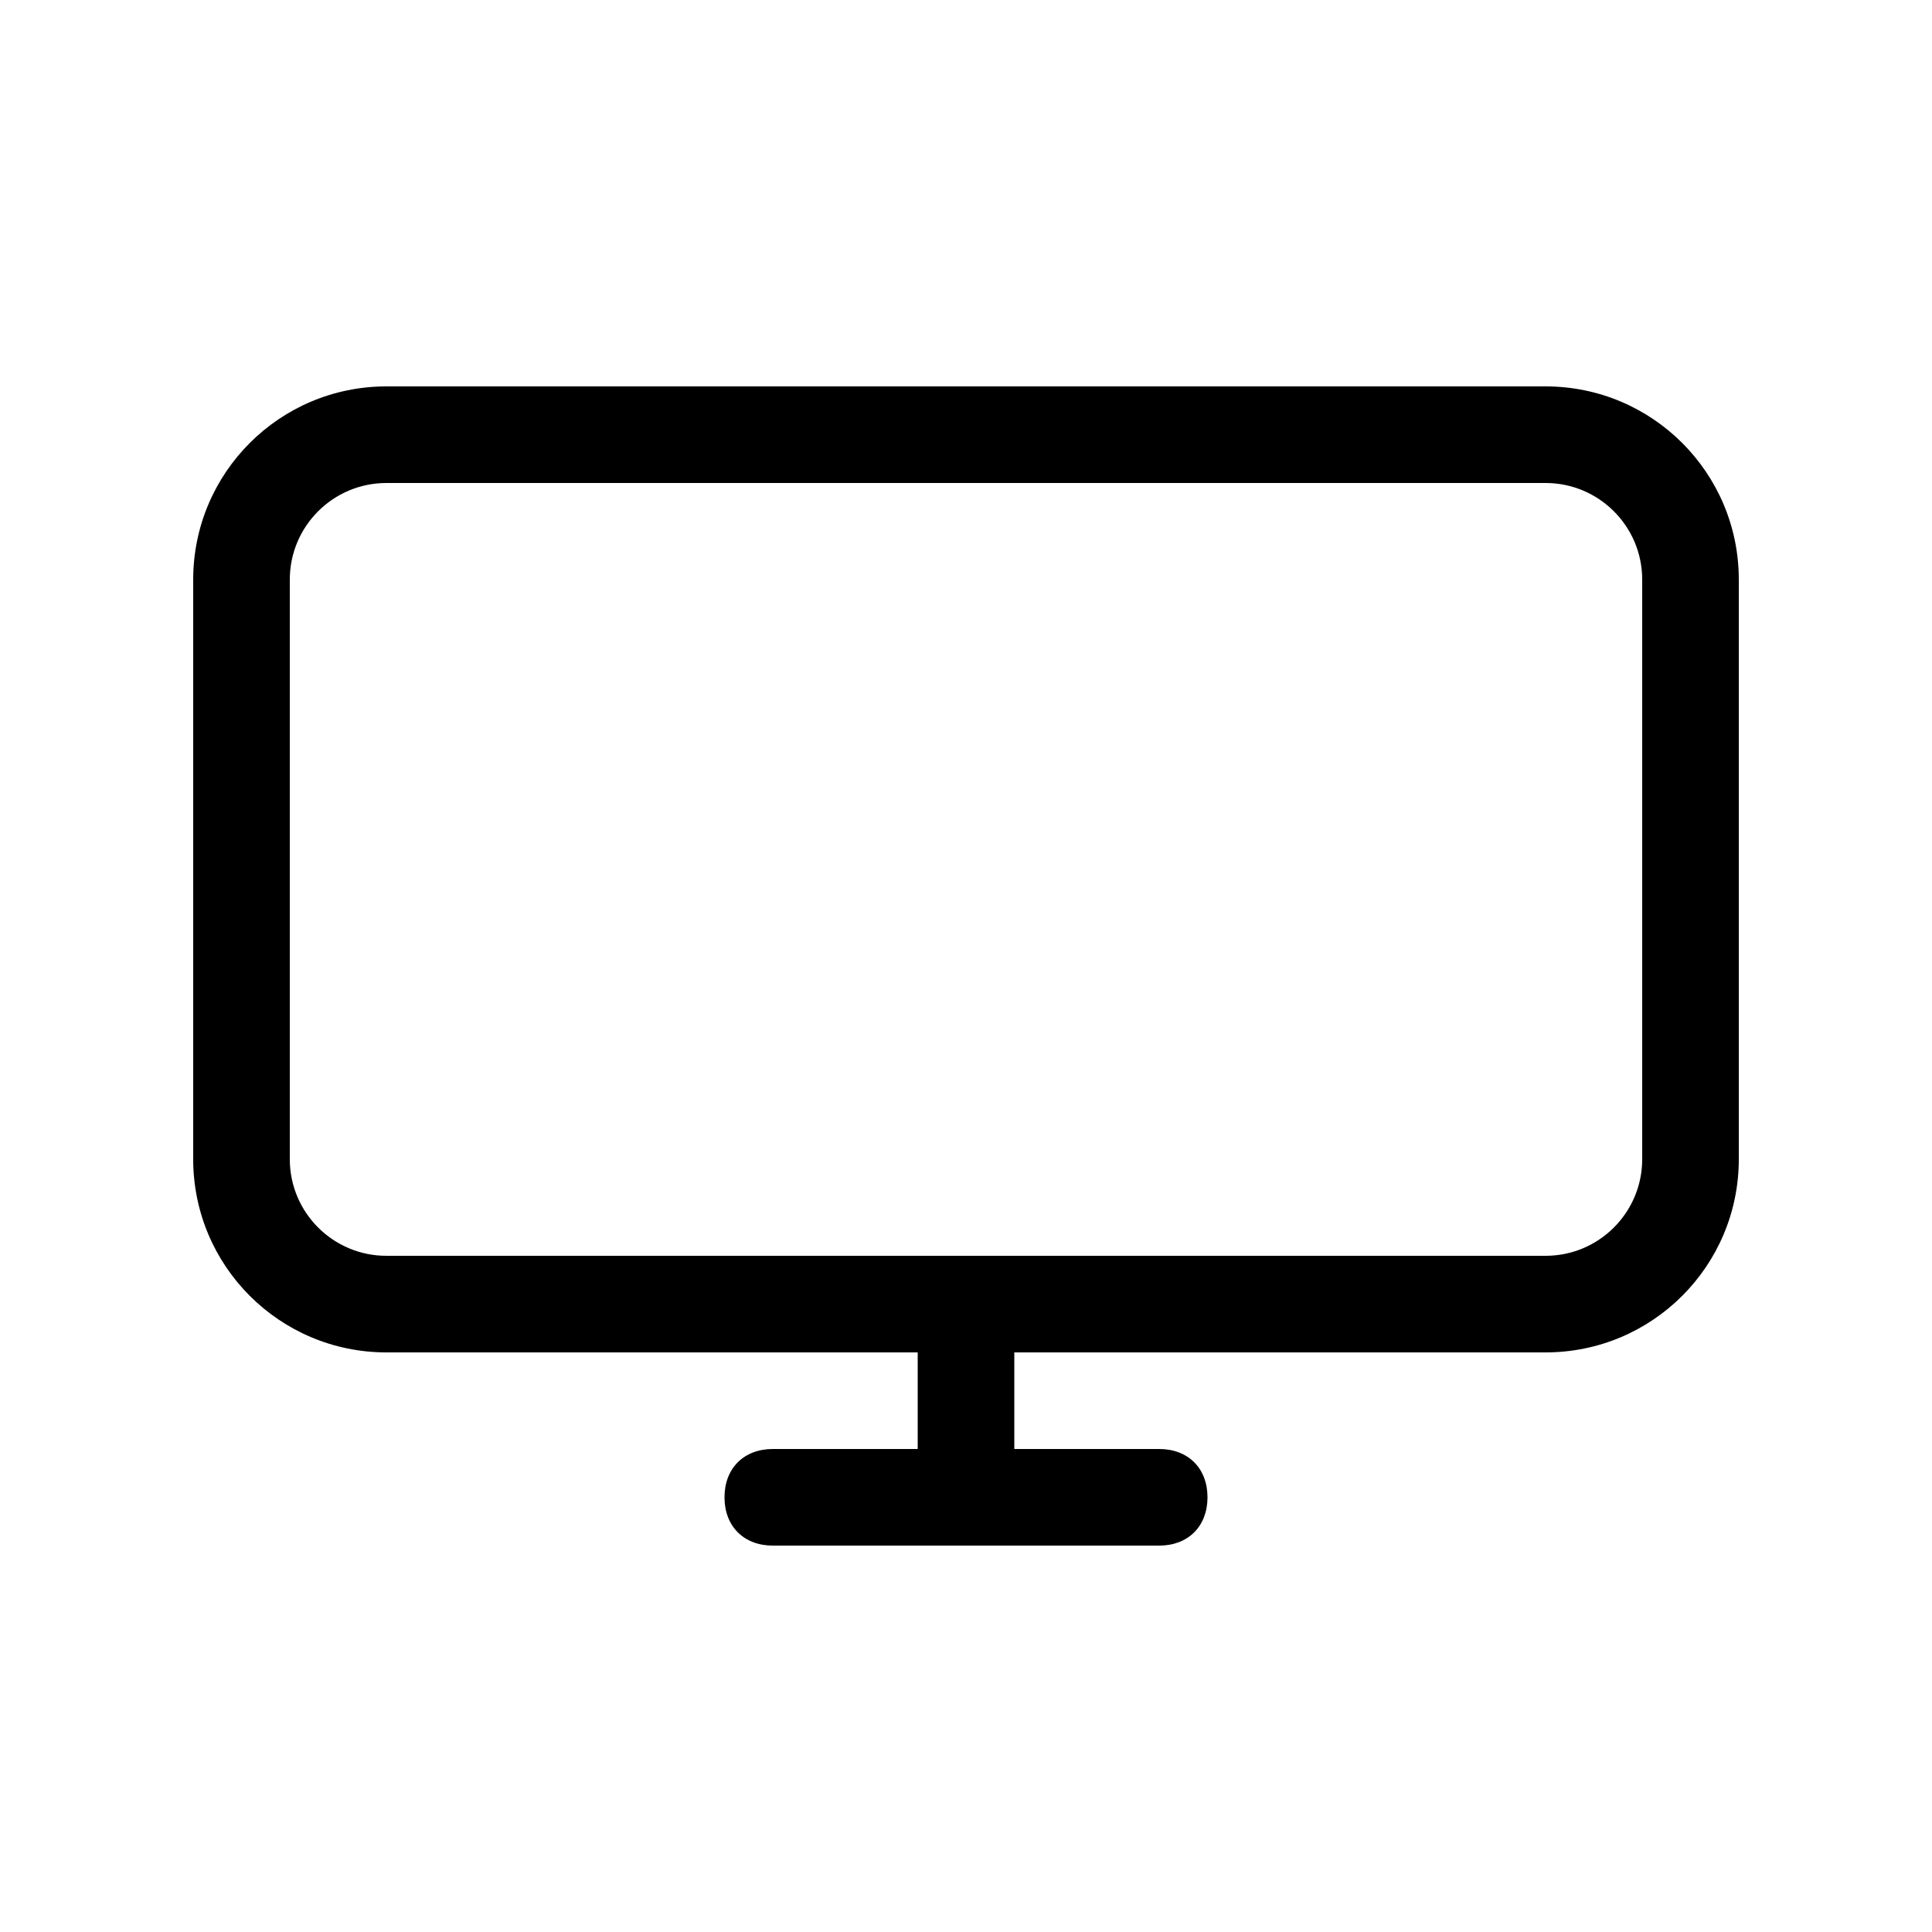<?xml version="1.0" encoding="UTF-8"?>
<svg width="20px" height="20px" viewBox="0 0 20 20" version="1.1" xmlns="http://www.w3.org/2000/svg" xmlns:xlink="http://www.w3.org/1999/xlink">
    <path d="M16,4 C17.105,4 18,4.895 18,6 L18,12 C18,13.105 17.105,14 16,14 L10.5,14 L10.5,15 L12,15 C12.3,15 12.5,15.2 12.5,15.5 C12.5,15.8 12.3,16 12,16 L8,16 C7.7,16 7.5,15.8 7.5,15.5 C7.5,15.2 7.7,15 8,15 L9.5,15 L9.5,14 L4,14 C2.895,14 2,13.105 2,12 L2,6 C2,4.895 2.895,4 4,4 L16,4 Z M16,5 L4,5 C3.448,5 3,5.448 3,6 L3,12 C3,12.552 3.448,13 4,13 L16,13 C16.552,13 17,12.552 17,12 L17,6 C17,5.448 16.552,5 16,5 Z" fill="currentColor"></path>
</svg>